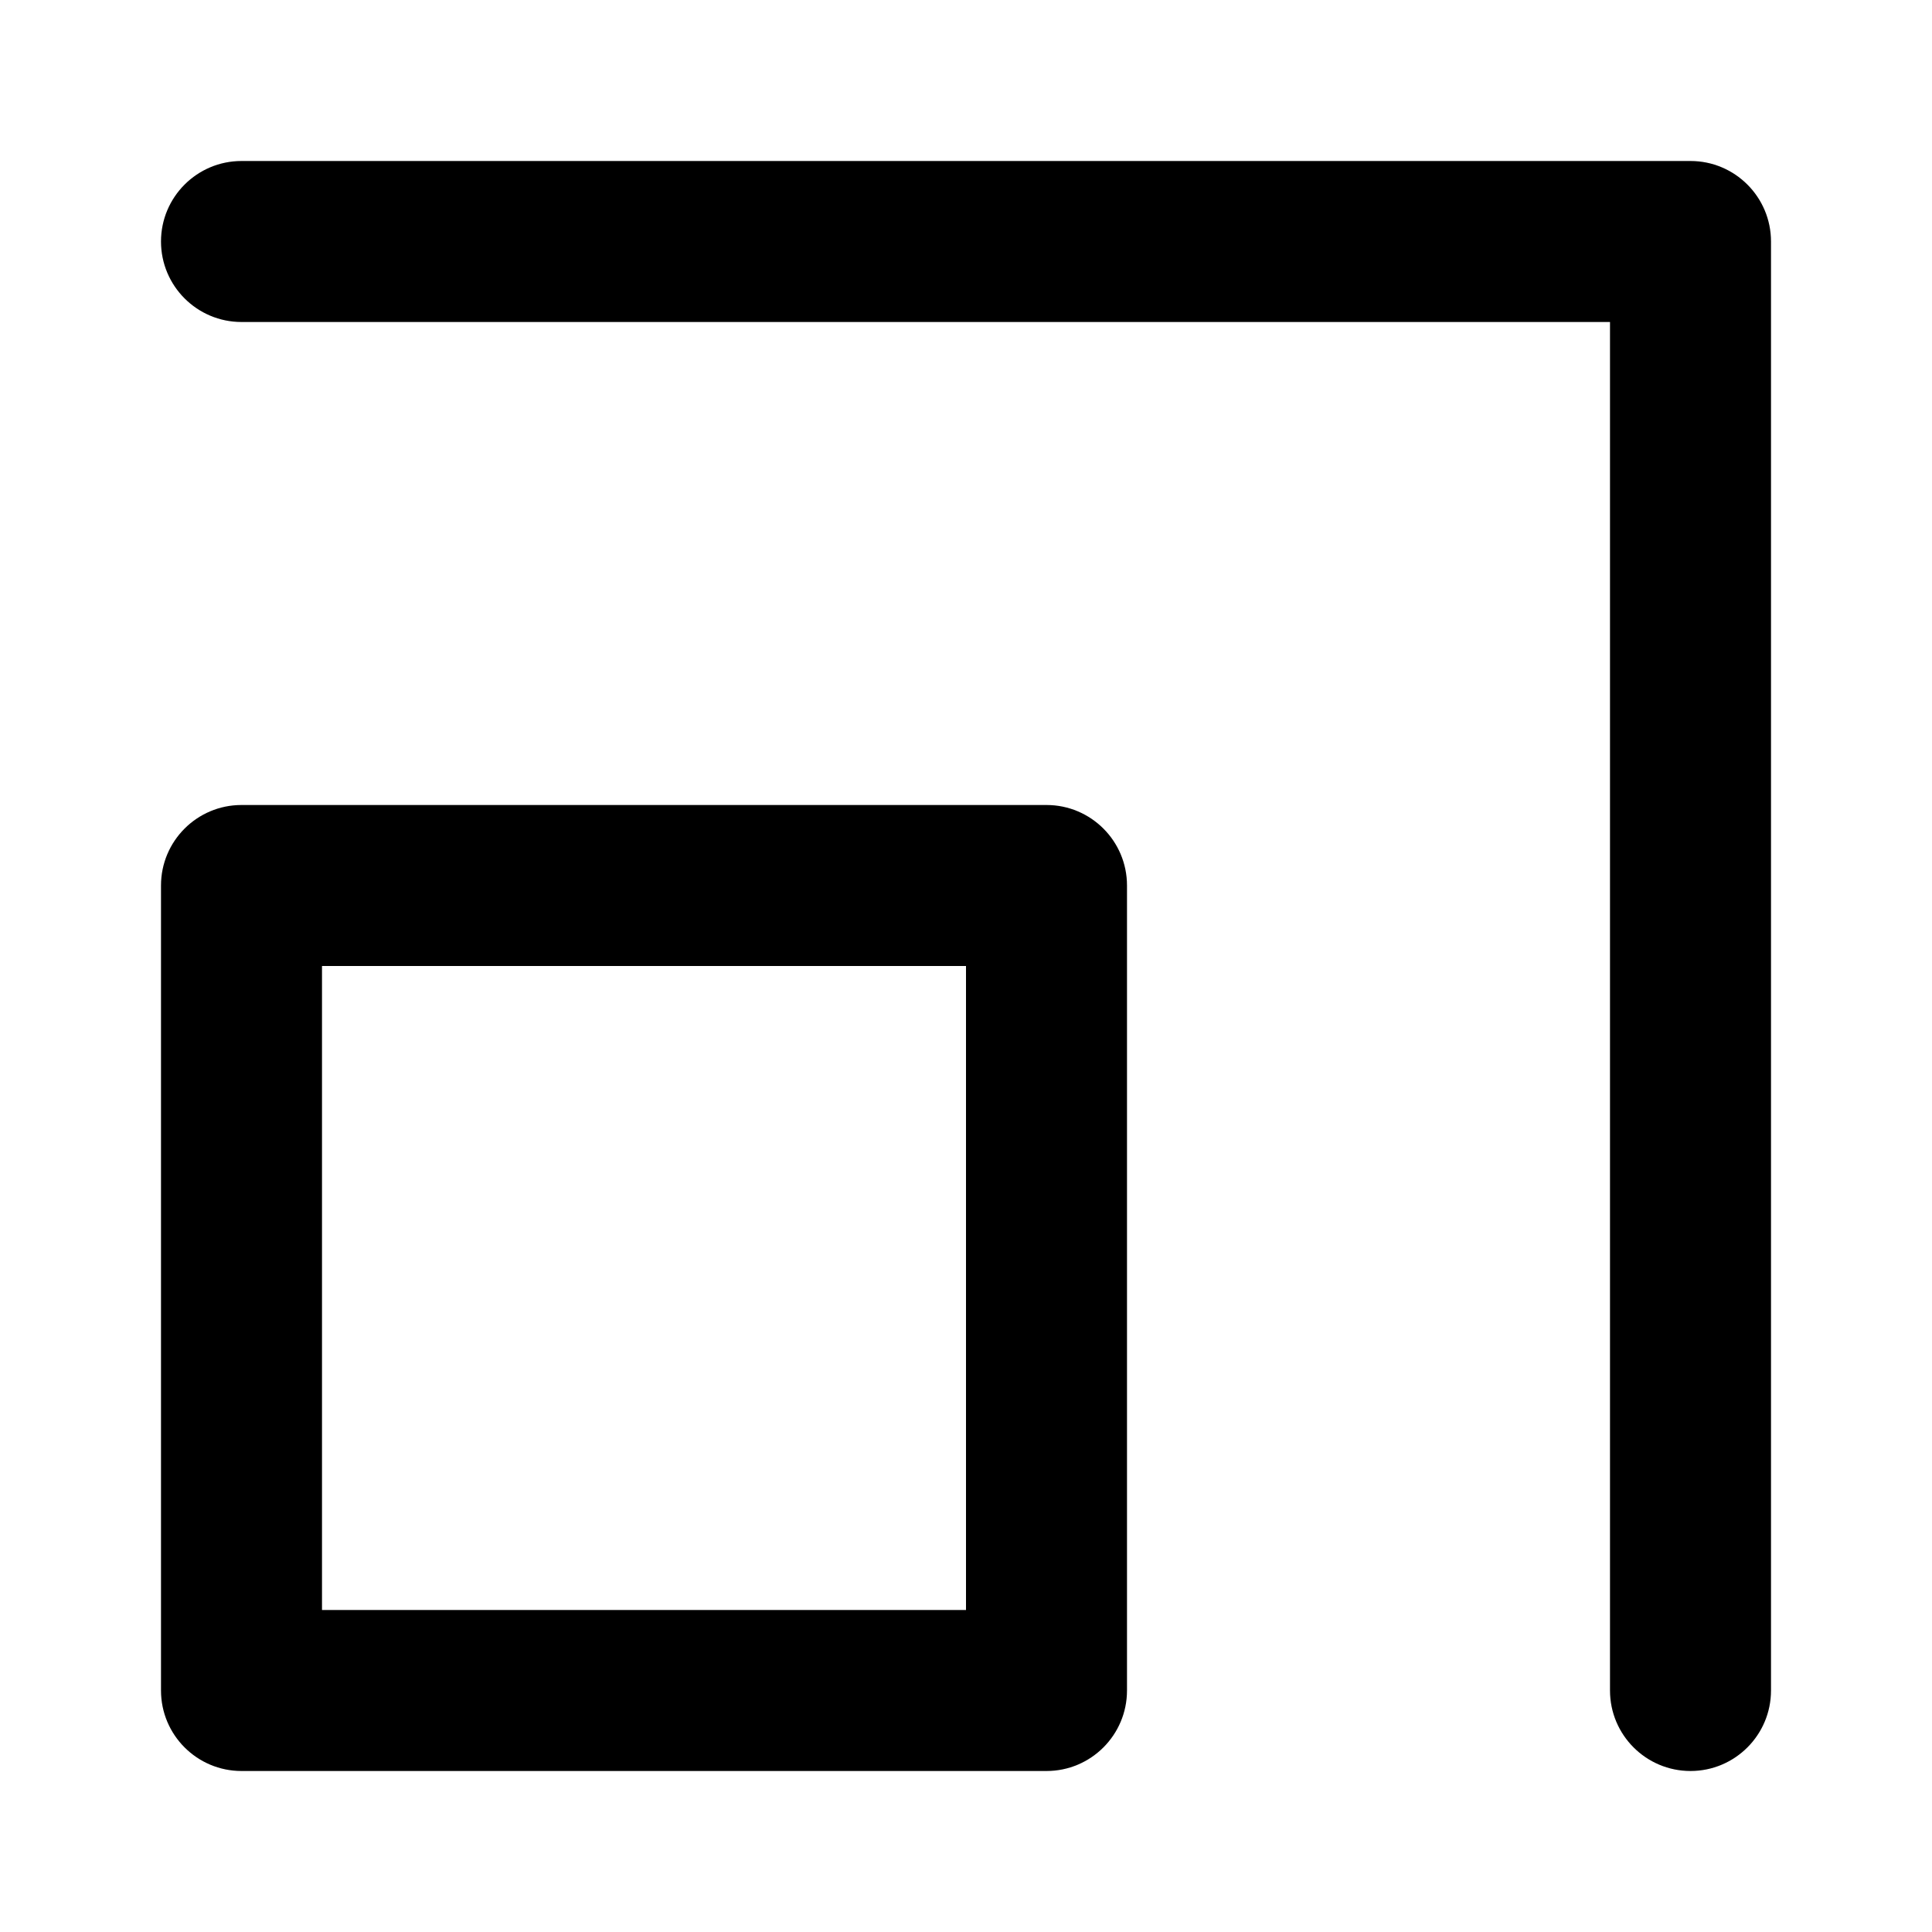 <svg width="24" height="24" viewBox="0 0 24 24"  xmlns="http://www.w3.org/2000/svg"><path fill-rule="evenodd" clip-rule="evenodd" d="M3 2C2.448 2 2 2.448 2 3C2 3.552 2.448 4 3 4H20V21C20 21.552 20.448 22 21 22C21.552 22 22 21.552 22 21V3C22 2.448 21.552 2 21 2H3ZM3 10C2.448 10 2 10.448 2 11V21C2 21.552 2.448 22 3 22H13C13.552 22 14 21.552 14 21V11C14 10.448 13.552 10 13 10H3ZM4 20V12H12V20H4Z" /></svg>
